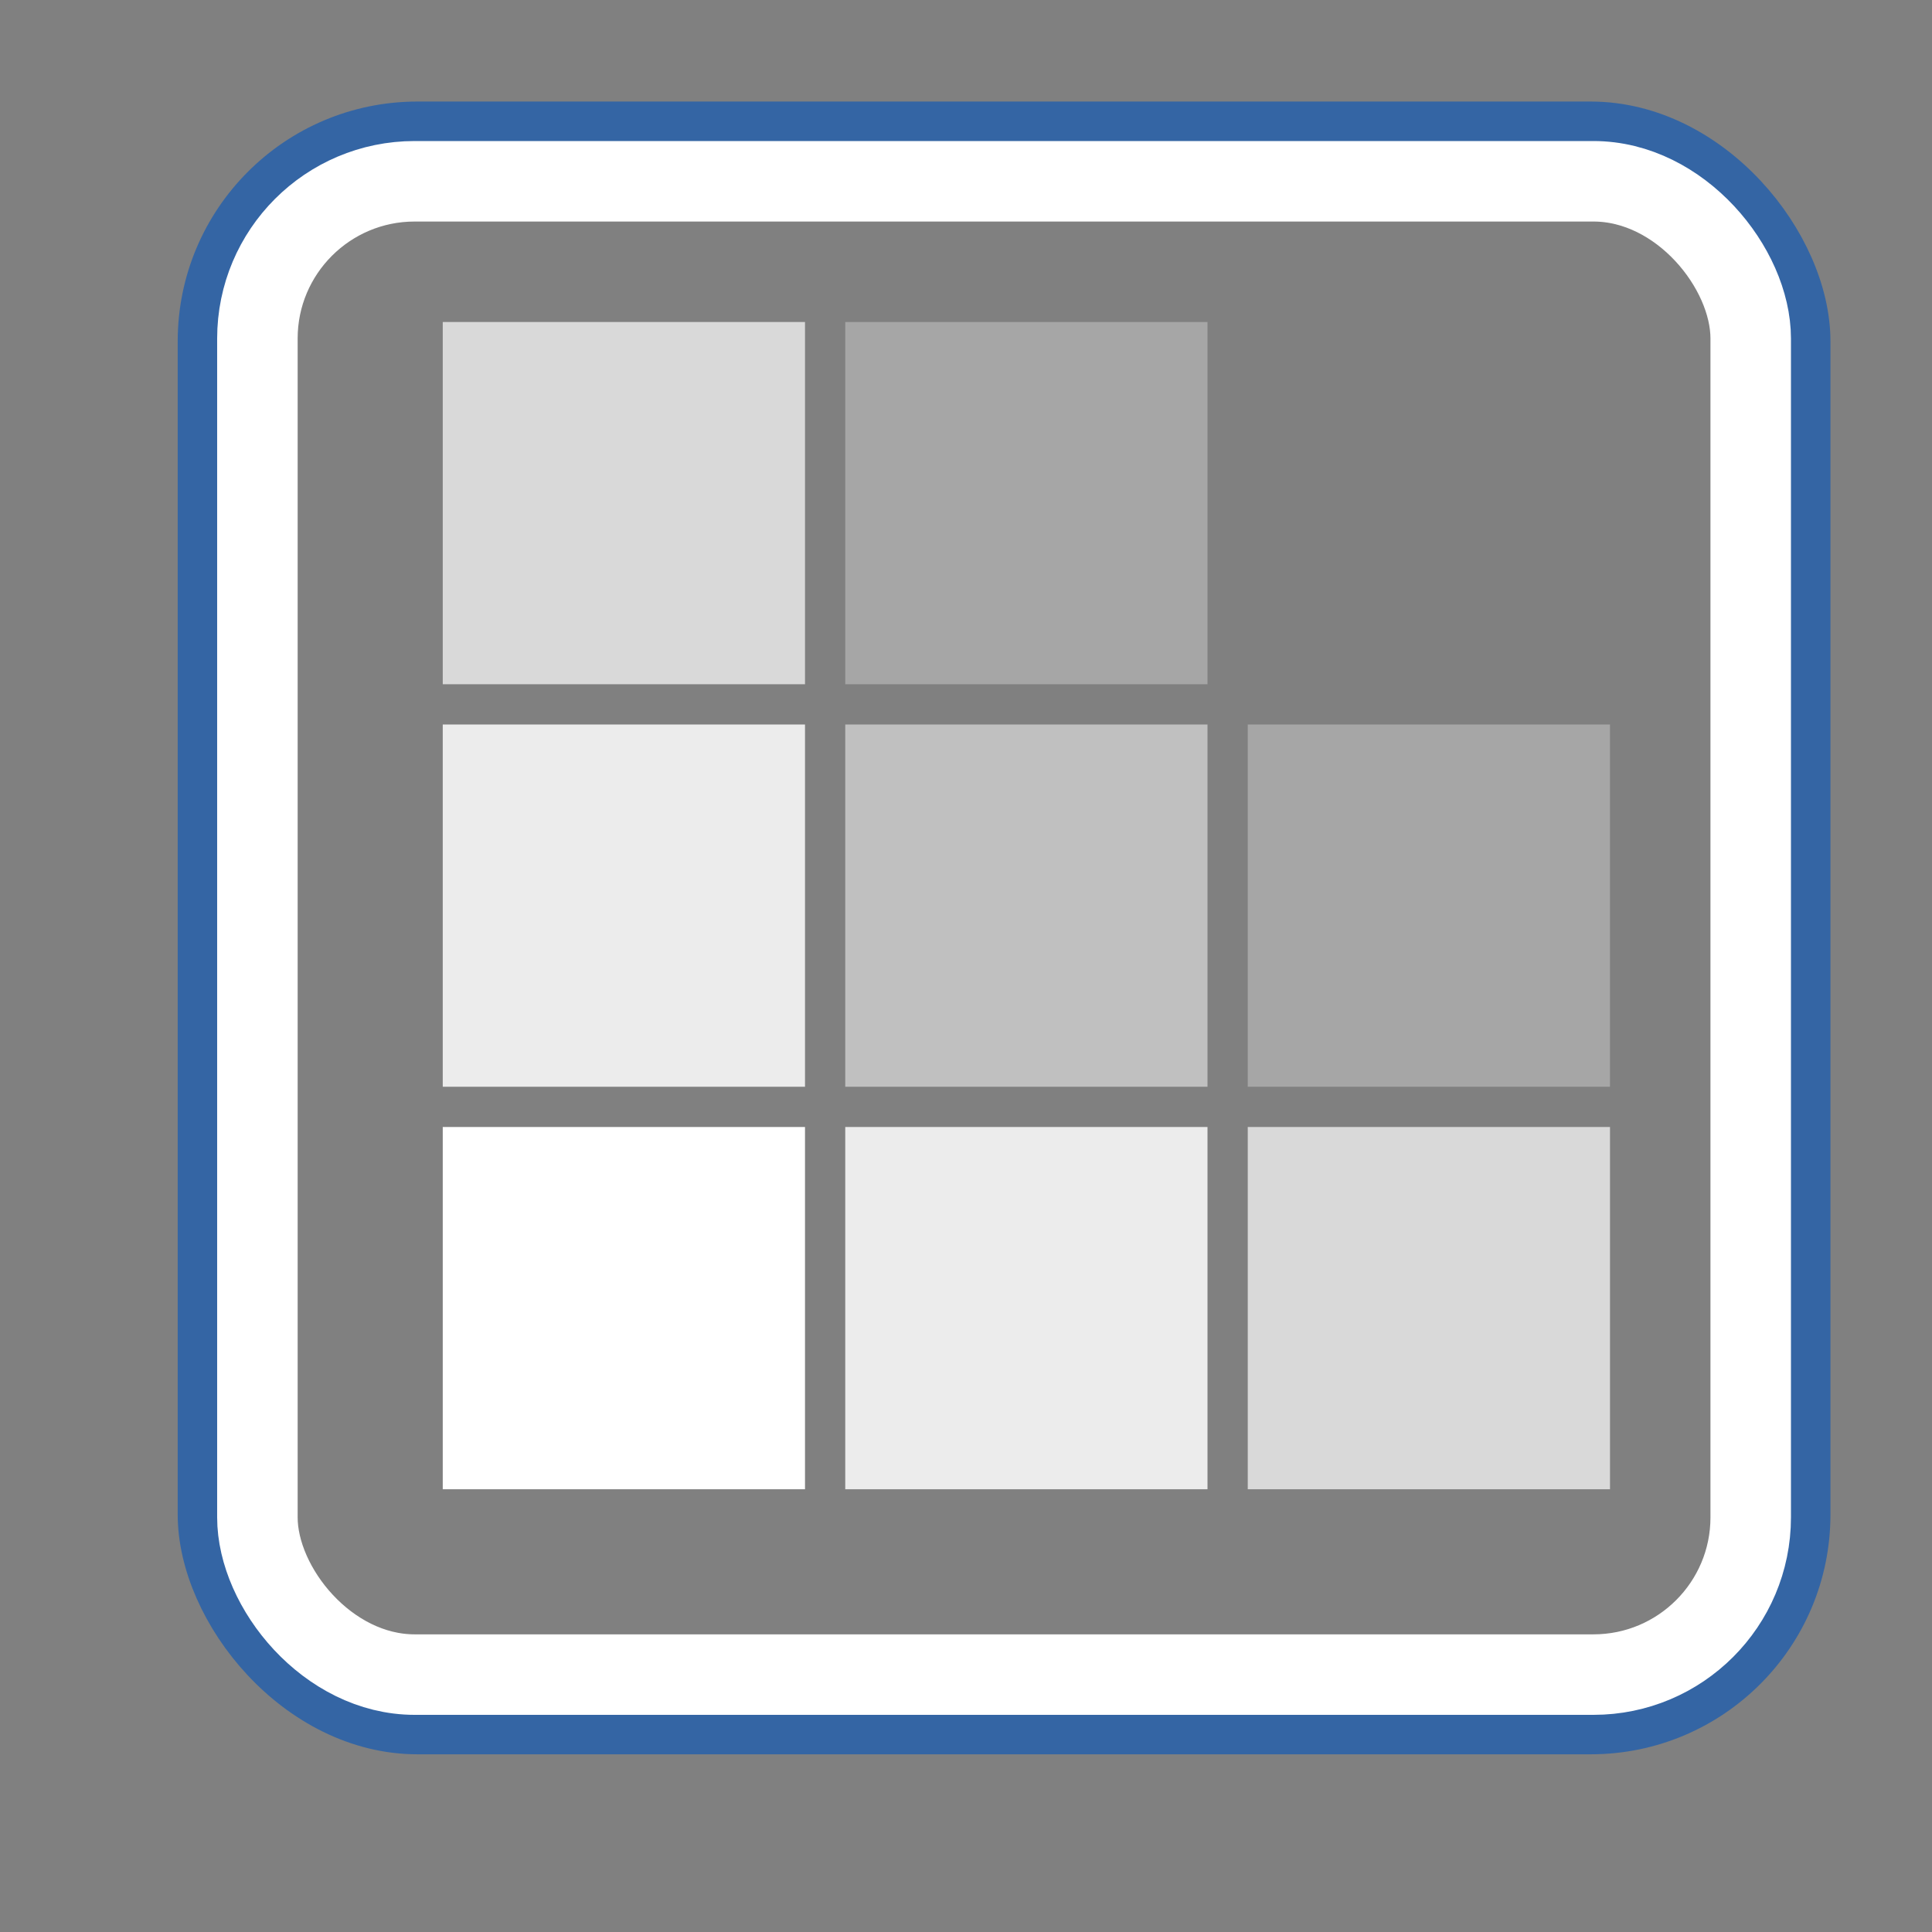 <?xml version="1.0" encoding="UTF-8" standalone="no"?>
<!-- Created with Inkscape (http://www.inkscape.org/) -->
<svg xmlns:dc="http://purl.org/dc/elements/1.1/" xmlns:cc="http://web.resource.org/cc/" xmlns:rdf="http://www.w3.org/1999/02/22-rdf-syntax-ns#" xmlns:svg="http://www.w3.org/2000/svg" xmlns="http://www.w3.org/2000/svg" xmlns:xlink="http://www.w3.org/1999/xlink" xmlns:sodipodi="http://sodipodi.sourceforge.net/DTD/sodipodi-0.dtd" xmlns:inkscape="http://www.inkscape.org/namespaces/inkscape" inkscape:export-ydpi="90.000000" inkscape:export-xdpi="90.000000" inkscape:export-filename="/home/jimmac/Desktop/wi-fi.png" width="48px" height="48px" id="svg11300" sodipodi:version="0.32" inkscape:version="0.45.1" sodipodi:docbase="C:\Documents and Settings\JJB\My Documents\My Pictures\Electronics\Illustrations\Icons" sodipodi:docname="Antialias.svg" inkscape:output_extension="org.inkscape.output.svg.inkscape">
  <rect width="100%" height="100%" fill="#808080" stroke="none"/>
  <sodipodi:namedview stroke="#3465a4" fill="#729fcf" id="base" pagecolor="#ffffff" bordercolor="#666666" borderopacity="0.255" inkscape:pageopacity="0.0" inkscape:pageshadow="2" inkscape:zoom="1" inkscape:cx="37.399233" inkscape:cy="30.614326" inkscape:current-layer="layer1" showgrid="false" inkscape:grid-bbox="true" inkscape:document-units="px" inkscape:showpageshadow="false" inkscape:window-width="1337" inkscape:window-height="874" inkscape:window-x="95" inkscape:window-y="0" gridtolerance="10000" inkscape:grid-points="true"/>
  <defs id="defs3">
    <radialGradient r="117.143" id="radialGradient6719" fx="605.714" fy="486.648" gradientUnits="userSpaceOnUse" inkscape:collect="always" cy="486.648" cx="605.714" xlink:href="#linearGradient5060" gradientTransform="matrix(-2.774, 0, 0, 1.97, 112.762, -872.885)"/>
    <linearGradient id="linearGradient5060" inkscape:collect="always">
      <stop offset="0" style="stop-color: black; stop-opacity: 1;" id="stop5062"/>
      <stop offset="1" style="stop-color: black; stop-opacity: 0;" id="stop5064"/>
    </linearGradient>
    <radialGradient r="117.143" id="radialGradient6717" fx="605.714" fy="486.648" gradientUnits="userSpaceOnUse" inkscape:collect="always" cy="486.648" cx="605.714" xlink:href="#linearGradient5060" gradientTransform="matrix(2.774, 0, 0, 1.97, -1891.63, -872.885)"/>
    <linearGradient id="linearGradient5048">
      <stop offset="0" style="stop-color: black; stop-opacity: 0;" id="stop5050"/>
      <stop offset="0.5" style="stop-color: black; stop-opacity: 1;" id="stop5056"/>
      <stop offset="1" style="stop-color: black; stop-opacity: 0;" id="stop5052"/>
    </linearGradient>
    <linearGradient id="linearGradient6715" gradientUnits="userSpaceOnUse" inkscape:collect="always" x1="302.857" x2="302.857" xlink:href="#linearGradient5048" gradientTransform="matrix(2.774, 0, 0, 1.97, -1892.18, -872.885)" y1="366.648" y2="609.505"/>
    <linearGradient id="linearGradient2933">
      <stop offset="0" style="stop-color: rgb(156, 188, 222); stop-opacity: 1;" id="stop2935"/>
      <stop offset="1" style="stop-color: rgb(32, 74, 135);" id="stop2937"/>
    </linearGradient>
    <radialGradient r="20.531" id="radialGradient2939" fx="25.458" fy="35.596" gradientUnits="userSpaceOnUse" inkscape:collect="always" cy="35.596" cx="25.458" xlink:href="#linearGradient2933" gradientTransform="matrix(2.128, 0, 0, 2.128, -28.519, -40.418)"/>
  </defs>
  <g inkscape:label="Layer 1" id="layer1" inkscape:groupmode="layer">
    <g transform="matrix(0.023, 0, 0, 0.023, 45.841, 39.649)" id="g6707">
      <rect style="opacity: 0.402; color: black; fill: url(&quot;#linearGradient6715&quot;) rgb(0, 0, 0); fill-opacity: 1; fill-rule: nonzero; stroke: none; stroke-width: 1; stroke-linecap: round; stroke-linejoin: miter; marker: none; stroke-miterlimit: 4; stroke-dasharray: none; stroke-dashoffset: 0pt; stroke-opacity: 1; visibility: visible; display: inline; overflow: visible;" id="rect6709" width="1339.633" y="-150.697" x="-1559.252" height="478.357"/>
      <path style="opacity: 0.402; color: black; fill: url(&quot;#radialGradient6717&quot;) rgb(0, 0, 0); fill-opacity: 1; fill-rule: nonzero; stroke: none; stroke-width: 1; stroke-linecap: round; stroke-linejoin: miter; marker: none; stroke-miterlimit: 4; stroke-dasharray: none; stroke-dashoffset: 0pt; stroke-opacity: 1; visibility: visible; display: inline; overflow: visible;" d="M -219.619,-150.68 C -219.619,-150.68 -219.619,327.65 -219.619,327.65 C -76.745,328.551 125.781,220.481 125.781,88.454 C 125.781,-43.572 -33.655,-150.68 -219.619,-150.68 z " sodipodi:nodetypes="cccc" id="path6711"/>
      <path style="opacity: 0.402; color: black; fill: url(&quot;#radialGradient6719&quot;) rgb(0, 0, 0); fill-opacity: 1; fill-rule: nonzero; stroke: none; stroke-width: 1; stroke-linecap: round; stroke-linejoin: miter; marker: none; stroke-miterlimit: 4; stroke-dasharray: none; stroke-dashoffset: 0pt; stroke-opacity: 1; visibility: visible; display: inline; overflow: visible;" id="path6713" sodipodi:nodetypes="cccc" d="M -1559.252,-150.68 C -1559.252,-150.68 -1559.252,327.65 -1559.252,327.65 C -1702.127,328.551 -1904.652,220.481 -1904.652,88.454 C -1904.652,-43.572 -1745.216,-150.68 -1559.252,-150.68 z "/>
    </g>
    <rect style="opacity: 1; color: black; fill: url(&quot;#radialGradient2939&quot;) rgb(0, 0, 0); fill-opacity: 1; fill-rule: evenodd; stroke: rgb(52, 101, 164); stroke-width: 1; stroke-linecap: butt; stroke-linejoin: bevel; marker: none; stroke-miterlimit: 10; stroke-dasharray: none; stroke-dashoffset: 0pt; stroke-opacity: 1; visibility: visible; display: inline; overflow: visible;" id="rect11518" width="40.062" rx="5.455" ry="5.455" y="3.023" x="4.915" height="40.062"/>
    <rect style="opacity: 1; color: black; fill: none; fill-opacity: 1; fill-rule: evenodd; stroke: white; stroke-width: 2; stroke-linecap: butt; stroke-linejoin: bevel; marker: none; stroke-miterlimit: 10; stroke-dasharray: none; stroke-dashoffset: 0pt; stroke-opacity: 1; visibility: visible; display: inline; overflow: visible;" id="rect11528" width="37.101" rx="3.907" ry="3.907" y="4.504" x="6.395" height="37.101"/>
    <rect style="opacity: 1; fill: rgb(255, 255, 255); fill-opacity: 1; fill-rule: nonzero; stroke: none; stroke-width: 2; stroke-linecap: square; stroke-dasharray: none; stroke-dashoffset: 0pt; stroke-opacity: 1;" id="rect2190" width="9" height="9" x="11" y="28"/>
    <rect style="opacity: 0.85; fill: rgb(255, 255, 255); fill-opacity: 1; fill-rule: nonzero; stroke: none; stroke-width: 2; stroke-linecap: square; stroke-dasharray: none; stroke-dashoffset: 0pt; stroke-opacity: 1;" id="rect2192" width="9" height="9" x="21" y="28"/>
    <rect style="opacity: 0.85; fill: rgb(255, 255, 255); fill-opacity: 1; fill-rule: nonzero; stroke: none; stroke-width: 2; stroke-linecap: square; stroke-dasharray: none; stroke-dashoffset: 0pt; stroke-opacity: 1;" id="rect2194" width="9" height="9" x="11" y="18"/>
    <rect style="opacity: 0.7; fill: rgb(255, 255, 255); fill-opacity: 1; fill-rule: nonzero; stroke: none; stroke-width: 2; stroke-linecap: square; stroke-dasharray: none; stroke-dashoffset: 0pt; stroke-opacity: 1;" id="rect2196" width="9" height="9" x="11" y="8"/>
    <rect style="opacity: 0.5; fill: rgb(255, 255, 255); fill-opacity: 1; fill-rule: nonzero; stroke: none; stroke-width: 2; stroke-linecap: square; stroke-dasharray: none; stroke-dashoffset: 0pt; stroke-opacity: 1;" id="rect2198" width="9" height="9" x="21" y="18"/>
    <rect style="opacity: 0.7; fill: rgb(255, 255, 255); fill-opacity: 1; fill-rule: nonzero; stroke: none; stroke-width: 2; stroke-linecap: square; stroke-dasharray: none; stroke-dashoffset: 0pt; stroke-opacity: 1;" id="rect2200" width="9" height="9" x="31" y="28"/>
    <rect style="opacity: 0.3; fill: rgb(255, 255, 255); fill-opacity: 1; fill-rule: nonzero; stroke: none; stroke-width: 2; stroke-linecap: square; stroke-dasharray: none; stroke-dashoffset: 0pt; stroke-opacity: 1;" id="rect2202" width="9" height="9" x="31" y="18"/>
    <rect style="opacity: 0.3; fill: rgb(255, 255, 255); fill-opacity: 1; fill-rule: nonzero; stroke: none; stroke-width: 2; stroke-linecap: square; stroke-dasharray: none; stroke-dashoffset: 0pt; stroke-opacity: 1;" id="rect2204" width="9" height="9" x="21" y="8"/>
  </g>
</svg>